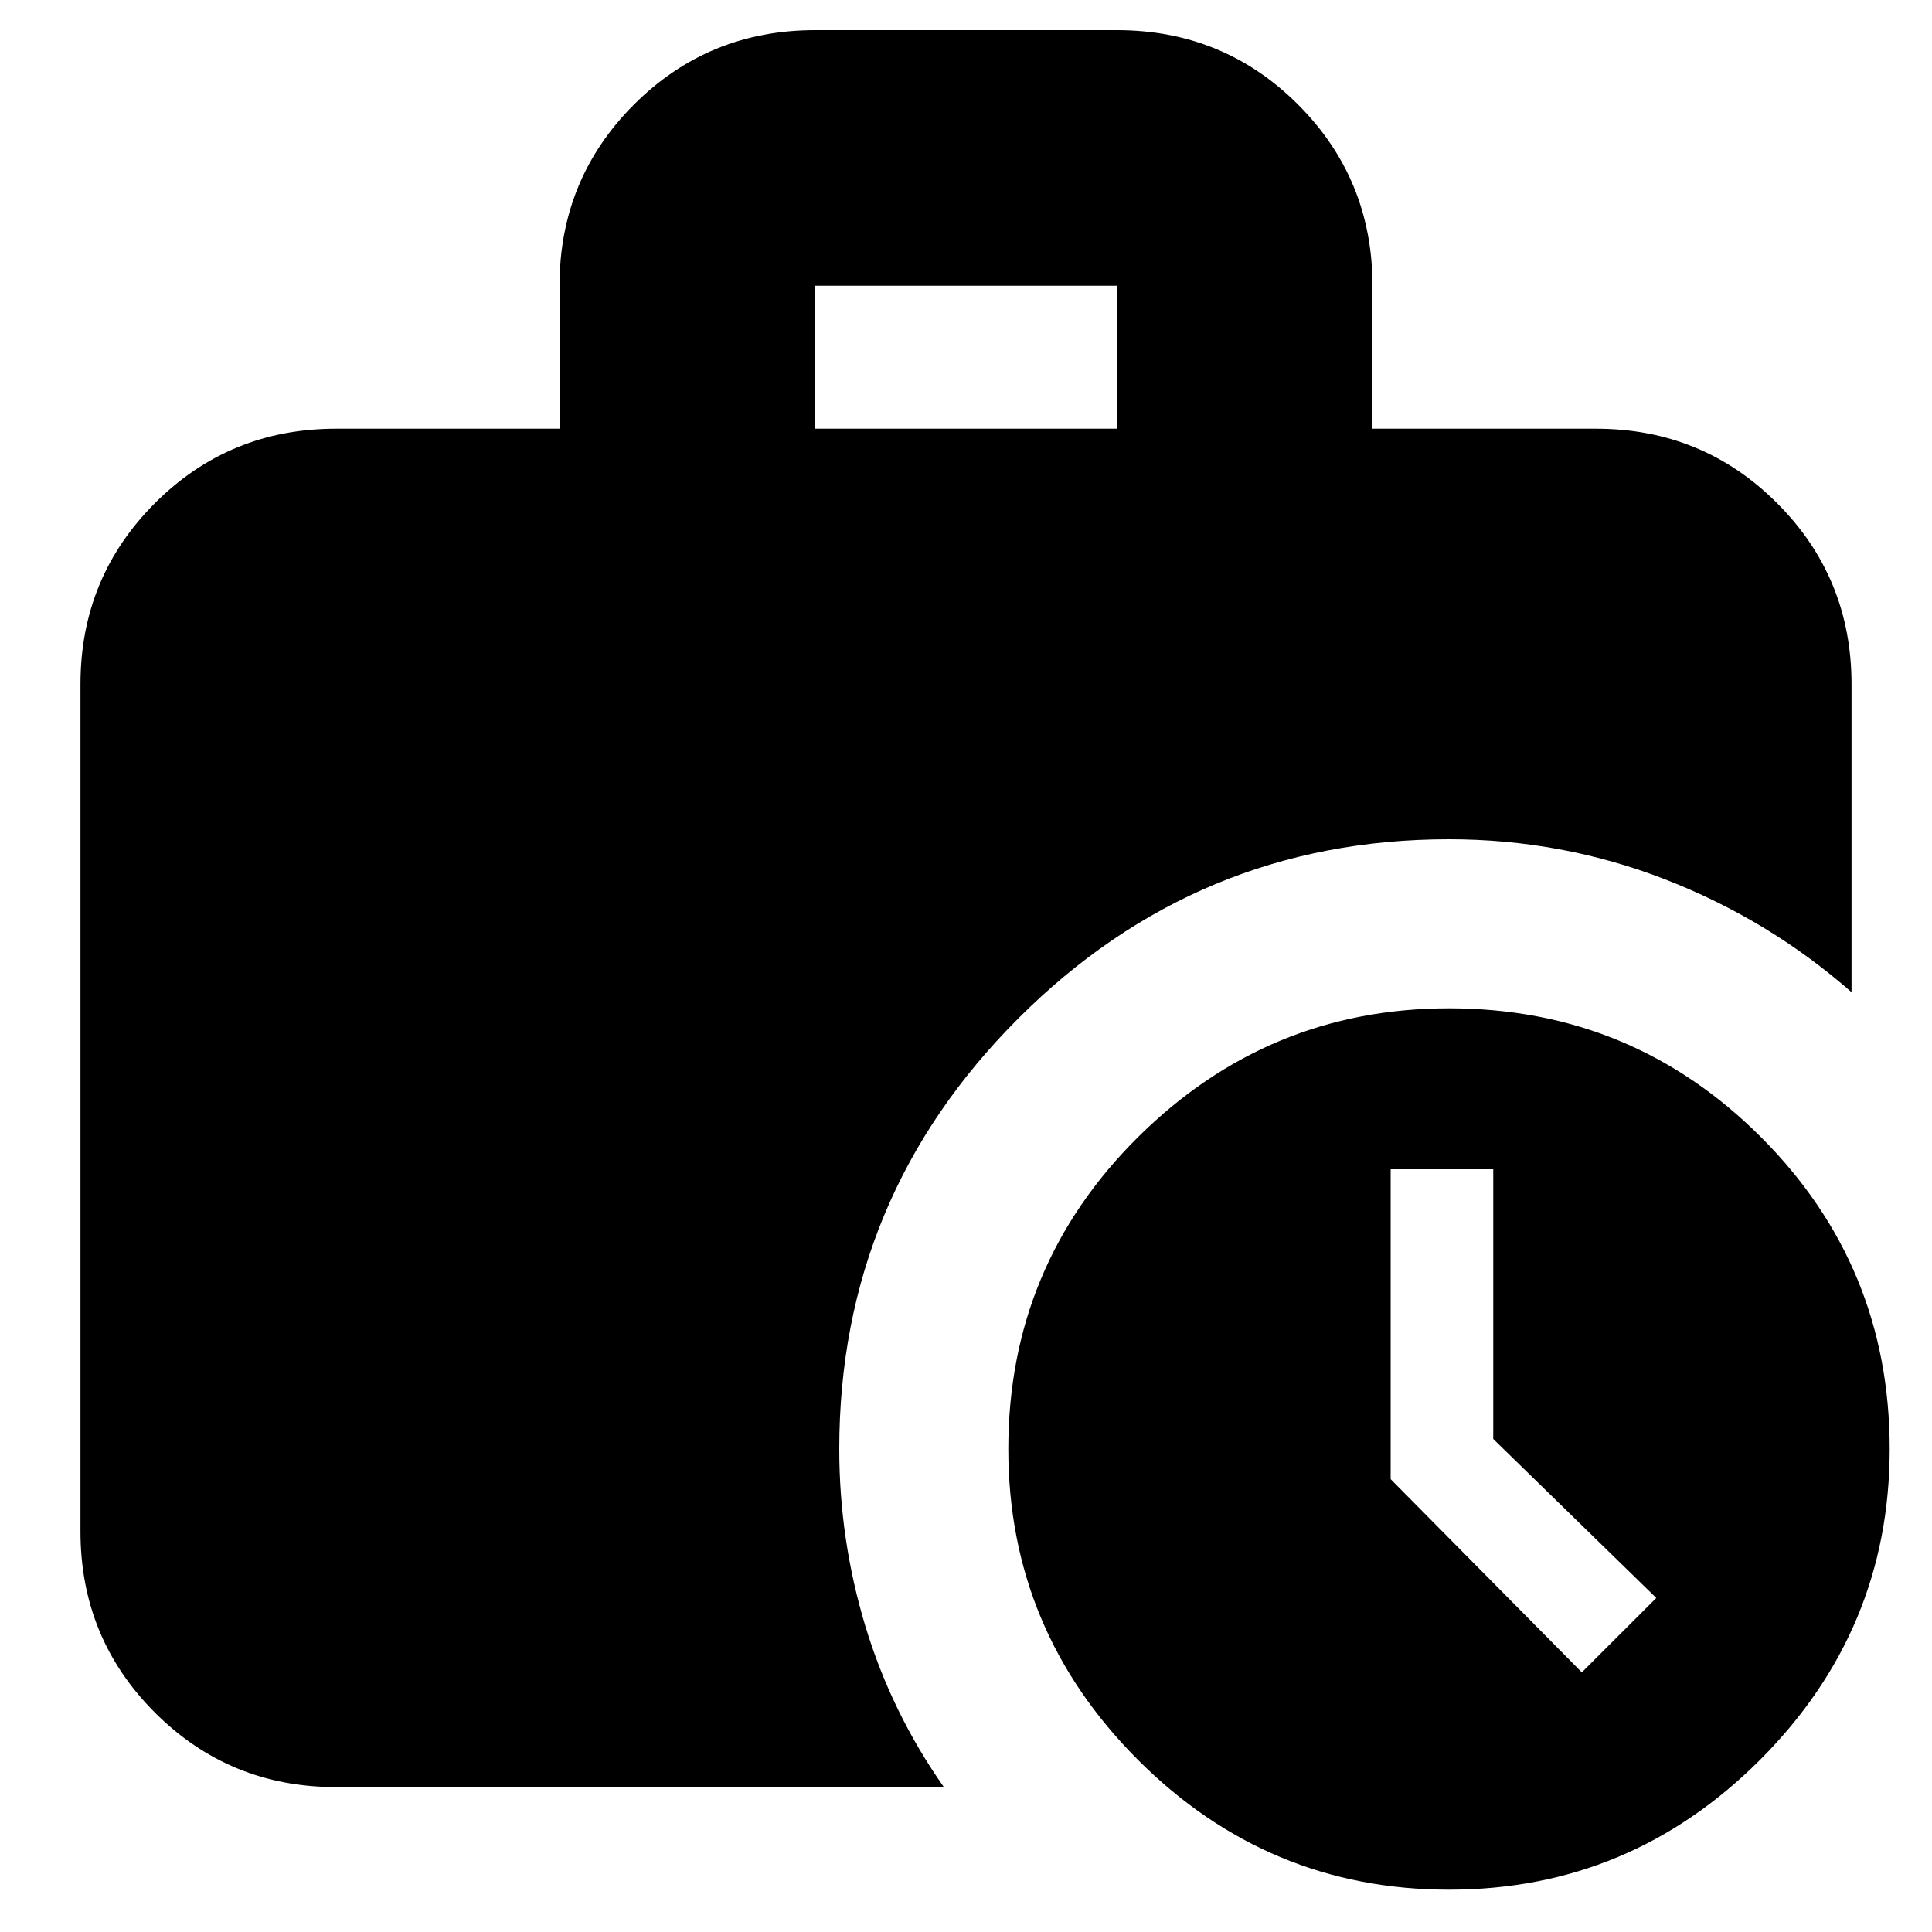 <svg xmlns="http://www.w3.org/2000/svg" height="20" width="20"><path d="M8.688 15q0 .938.27 1.833.271.896.813 1.667H3.479q-1.104 0-1.875-.771-.771-.771-.771-1.875V7.083q0-1.104.771-1.875.771-.77 1.875-.77h2.313v-1.48q0-1.104.77-1.875.771-.771 1.876-.771h3.124q1.105 0 1.876.771.77.771.77 1.875v1.48h2.313q1.104 0 1.875.77.771.771.771 1.875v3.188q-.855-.75-1.927-1.167-1.073-.416-2.24-.416-2.604 0-4.458 1.854T8.688 15Zm-.25-10.562h3.124v-1.48H8.438ZM15 19.562q-1.875 0-3.219-1.343-1.343-1.344-1.343-3.219 0-1.896 1.343-3.229 1.344-1.333 3.219-1.333 1.896 0 3.229 1.333 1.333 1.333 1.333 3.229 0 1.875-1.343 3.219-1.344 1.343-3.219 1.343Zm1.375-2.25.771-.77-1.688-1.646v-2.792h-1.062v3.208Z"/></svg>